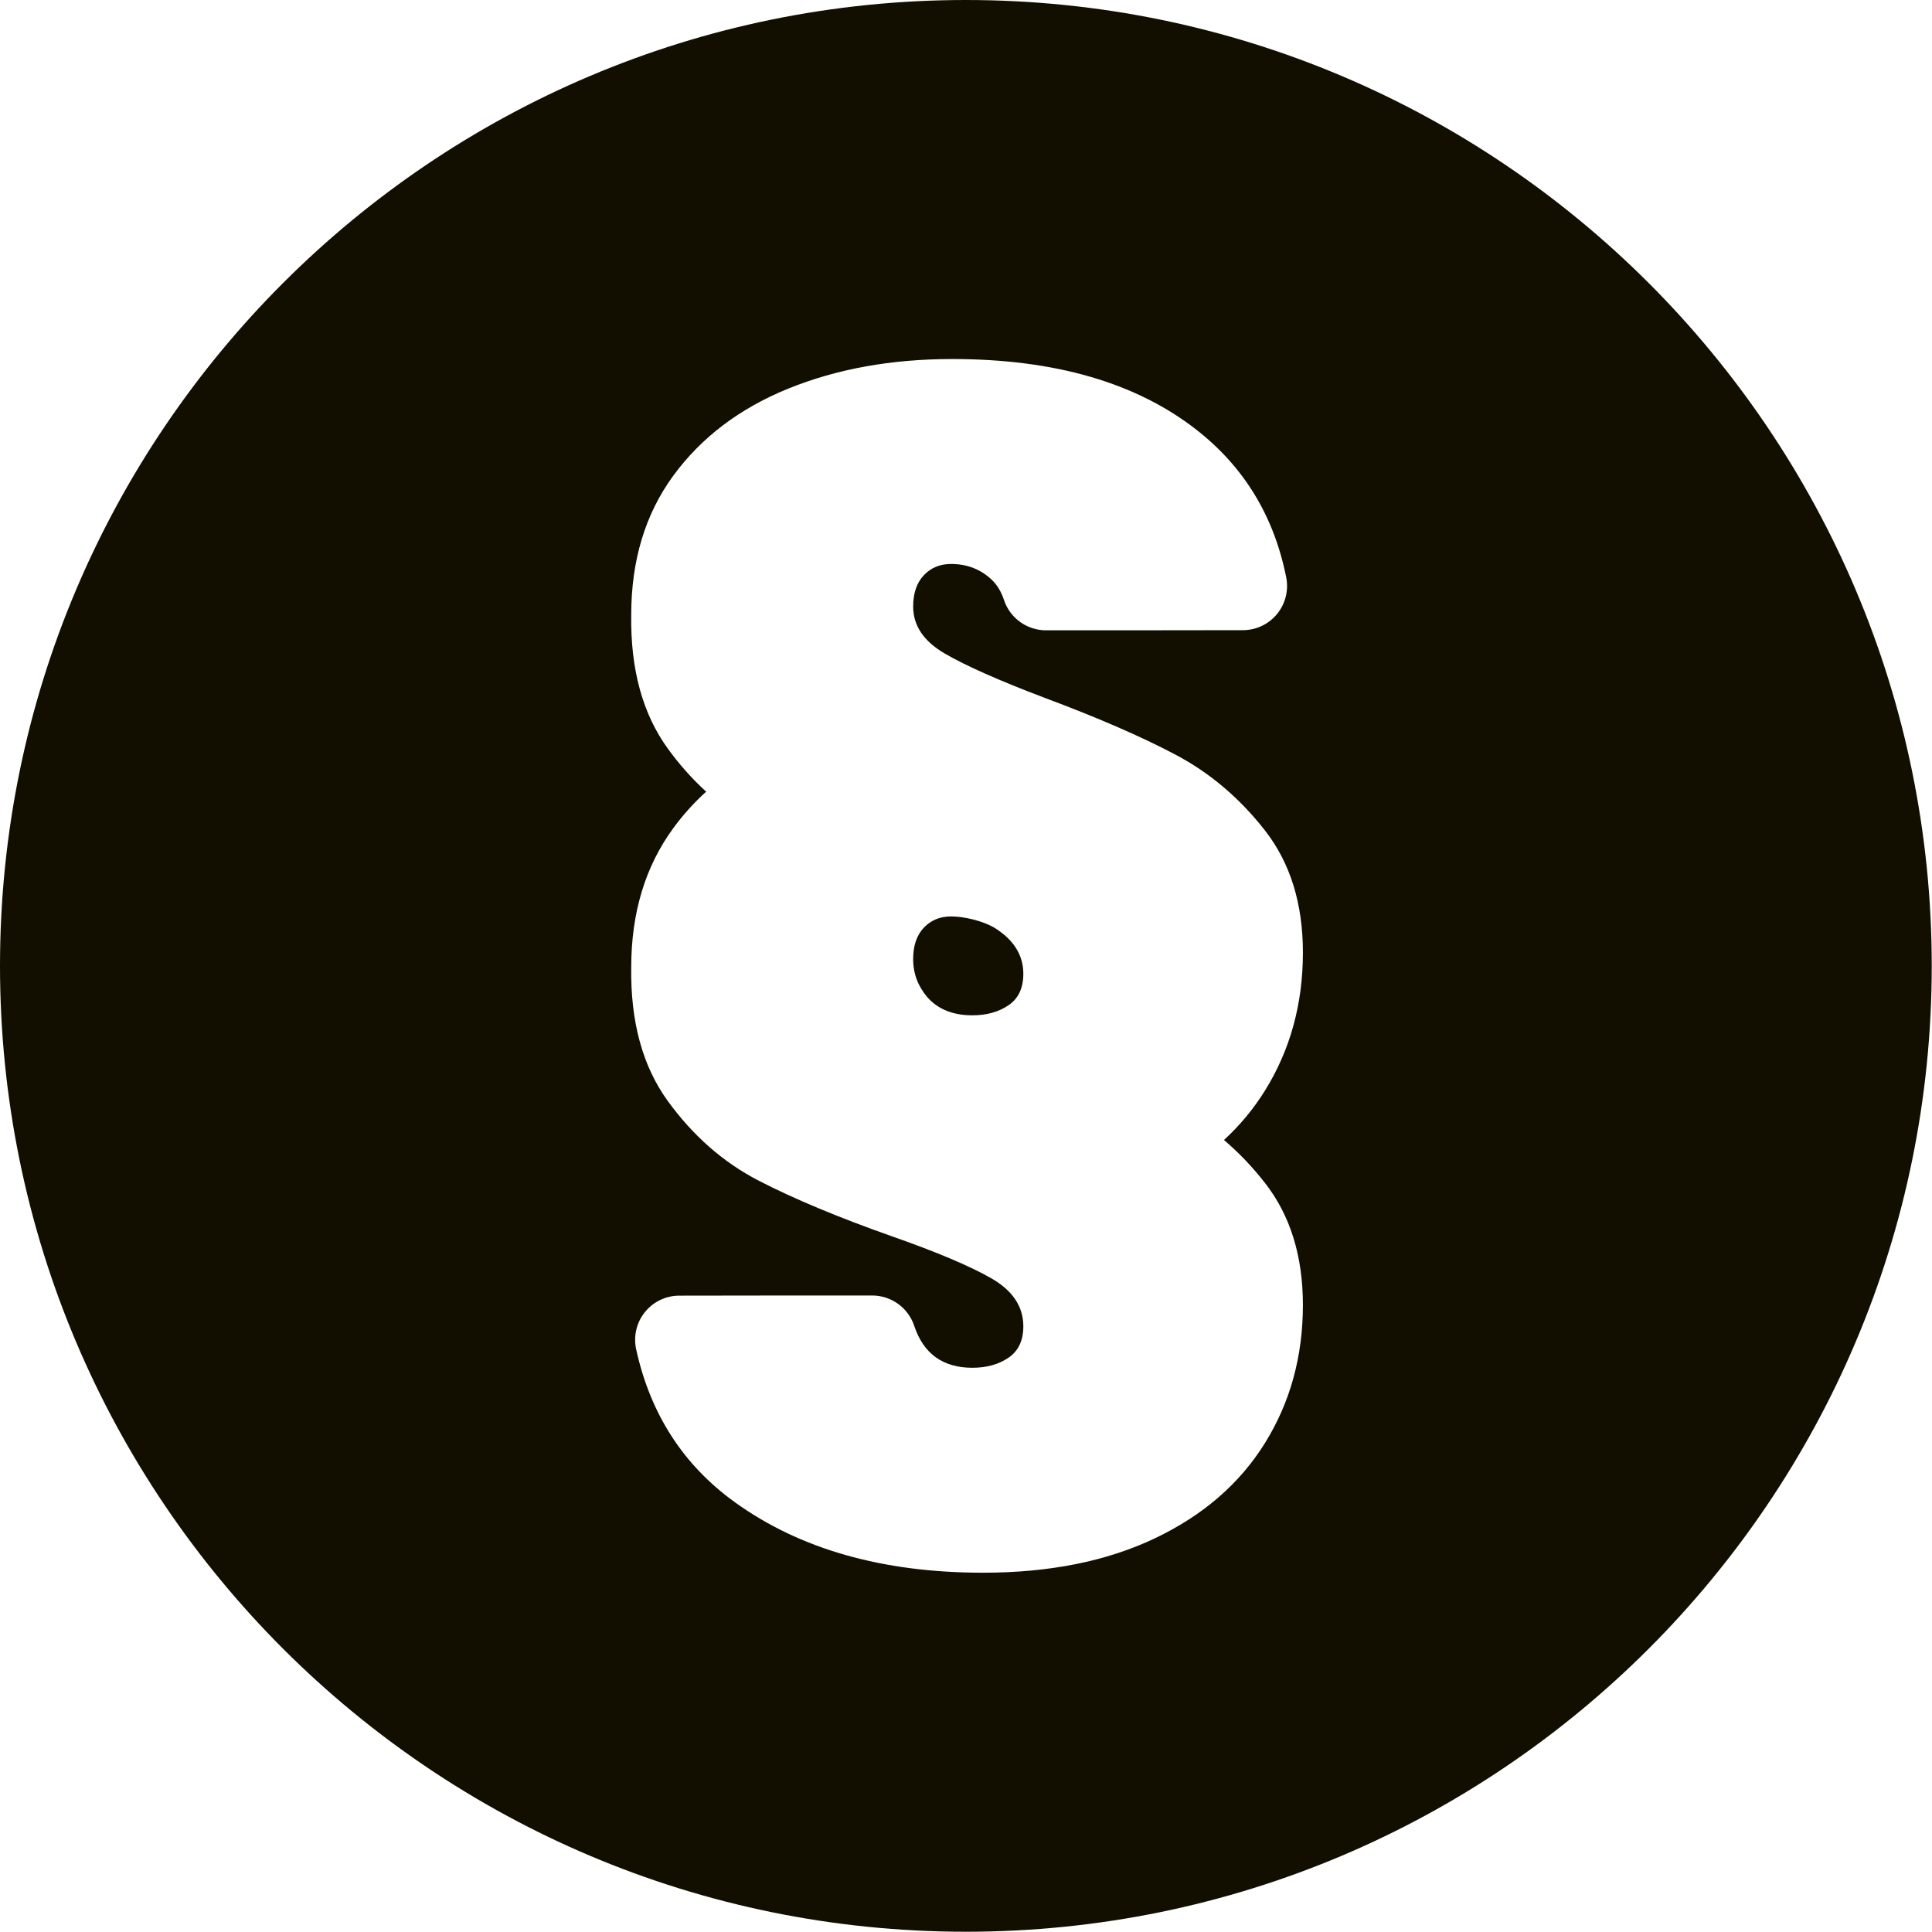 <?xml version="1.0" encoding="UTF-8" standalone="no"?><!DOCTYPE svg PUBLIC "-//W3C//DTD SVG 1.1//EN" "http://www.w3.org/Graphics/SVG/1.1/DTD/svg11.dtd"><svg width="100%" height="100%" viewBox="0 0 2279 2279" version="1.1" xmlns="http://www.w3.org/2000/svg" xmlns:xlink="http://www.w3.org/1999/xlink" xml:space="preserve" xmlns:serif="http://www.serif.com/" style="fill-rule:evenodd;clip-rule:evenodd;stroke-linejoin:round;stroke-miterlimit:2;"><path d="M1139.35,0c628.825,0 1139.35,510.526 1139.35,1139.35c0,628.825 -510.526,1139.35 -1139.35,1139.35c-628.825,0 -1139.35,-510.526 -1139.35,-1139.35c0,-628.825 510.526,-1139.35 1139.35,-1139.35Zm304.465,1344.74c17.445,14.83 33.57,31.73 48.374,50.698c29.811,38.195 44.716,86.172 44.716,143.93c0,60.553 -14.905,114.818 -44.716,162.795c-29.811,47.977 -73.13,85.473 -129.957,112.489c-56.826,27.016 -124.366,40.524 -202.62,40.524c-118.311,0 -215.895,-27.715 -292.751,-83.144c-60.75,-43.813 -99.527,-103.778 -116.333,-179.894c-3.555,-15.466 0.132,-31.709 10.017,-44.124c9.884,-12.415 24.888,-19.648 40.758,-19.648c65.599,-0.177 169.502,-0.177 227.512,-0.177c22.534,0.001 42.532,14.441 49.62,35.831c10.976,32.942 33.849,49.409 68.601,49.409c16.768,0 30.975,-3.959 42.62,-11.878c11.645,-7.918 17.467,-20.262 17.467,-37.03c0,-23.29 -12.576,-42.155 -37.729,-56.594c-25.153,-14.44 -64.28,-30.975 -117.38,-49.607c-63.348,-22.358 -115.75,-44.251 -157.206,-65.677c-41.455,-21.427 -77.089,-52.635 -106.899,-93.625c-29.811,-40.99 -44.251,-93.624 -43.319,-157.904c-0,-64.279 16.535,-119.01 49.607,-164.192c11.476,-15.678 24.41,-30.038 38.797,-43.076c-16.271,-14.765 -31.301,-31.628 -45.085,-50.581c-29.811,-40.99 -44.251,-93.625 -43.319,-157.905c-0,-64.279 16.535,-119.01 49.607,-164.192c33.071,-45.182 78.253,-79.418 135.546,-102.707c57.293,-23.29 121.805,-34.935 193.537,-34.935c121.107,-0 217.293,27.948 288.56,83.843c55.772,43.743 90.863,101.466 105.27,173.166c3.228,15.365 -0.643,31.366 -10.538,43.556c-9.894,12.19 -24.758,19.269 -40.458,19.269c-66.216,0.166 -172.825,0.166 -232.226,0.166c-22.296,-0 -42.139,-14.143 -49.413,-35.219c-3.321,-10.404 -8.409,-18.672 -15.081,-24.868c-13.042,-12.111 -28.879,-18.166 -47.511,-18.166c-13.042,0 -23.756,4.425 -32.14,13.275c-8.384,8.85 -12.576,21.194 -12.576,37.031c-0,22.358 12.343,40.757 37.03,55.196c24.687,14.44 64.047,31.907 118.079,52.402c62.416,23.29 113.887,45.648 154.411,67.074c40.524,21.427 75.691,51.238 105.502,89.433c29.811,38.195 44.716,86.172 44.716,143.93c0,60.553 -14.905,114.818 -44.716,162.795c-13.397,21.561 -29.522,41.005 -48.374,58.331Zm-349.835,-168.325c-10.33,-12.23 -16.813,-26.684 -16.813,-45.082c-0,-15.837 4.192,-28.181 12.576,-37.031c8.384,-8.85 19.098,-13.275 32.14,-13.275c14.918,-0 36.084,4.847 50.623,12.997c2.878,1.769 5.576,3.601 8.094,5.496c0.461,0.388 0.906,0.78 1.333,1.177c0.264,0.245 0.656,0.504 1.169,0.773c16.014,12.949 24.021,28.714 24.021,47.297c0,16.769 -5.822,29.112 -17.467,37.031c-11.645,7.918 -25.852,11.877 -42.62,11.877c-22.797,0 -40.482,-7.086 -53.056,-21.26Z" style="fill:#130f00;"/></svg>